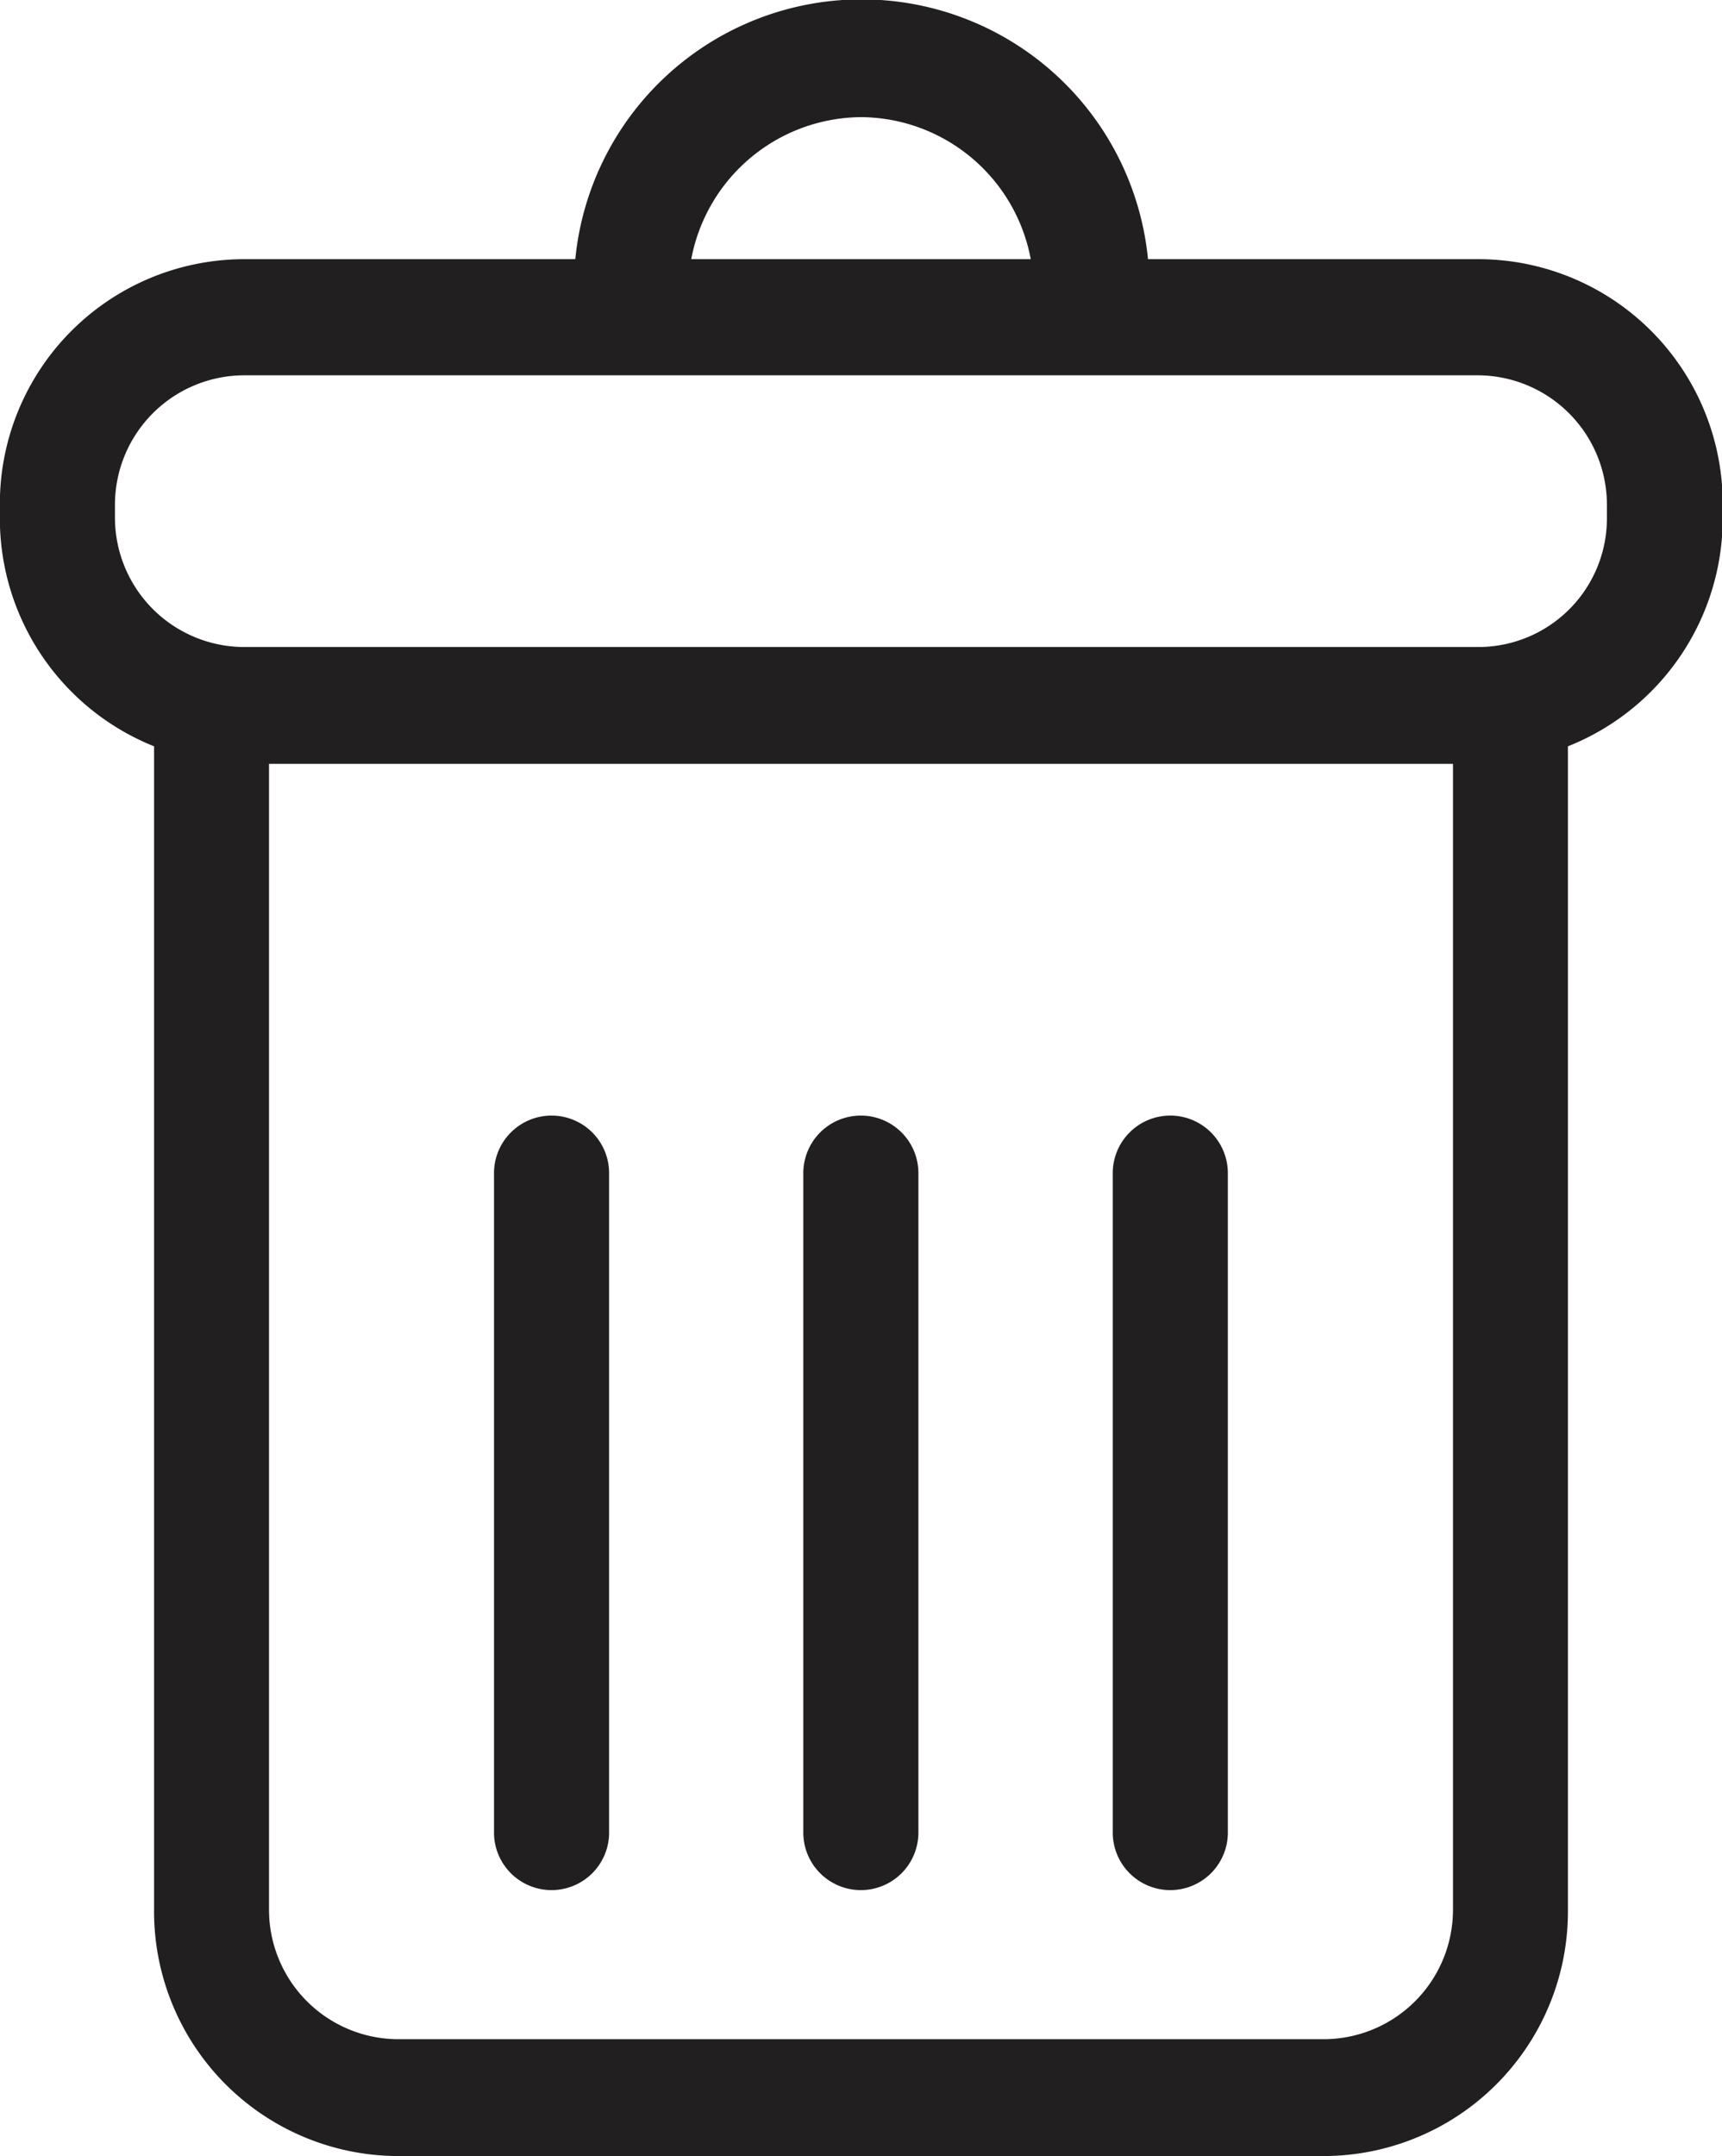 <svg xmlns="http://www.w3.org/2000/svg" width="11.97" height="14.983"><g fill="#211f1f"><path d="M9.211 14.982H2.759a1.7 1.7 0 01-1.688-1.712V5.186a1.706 1.706 0 01-1.072-1.59v-.088a1.7 1.7 0 011.692-1.707h2.308a2 2 0 013.981 0h2.307a1.7 1.7 0 011.688 1.712v.088a1.706 1.706 0 01-1.076 1.585v8.084a1.7 1.7 0 01-1.688 1.712zM1.87 5.308v7.962a.9.9 0 00.889.9h6.452a.9.9 0 00.889-.9V5.308zm-.179-2.7a.9.9 0 00-.892.9v.088a.9.9 0 00.892.9h8.591a.894.894 0 00.888-.9v-.088a.9.9 0 00-.888-.9zM5.986.814a1.21 1.21 0 00-1.181.987h2.36A1.208 1.208 0 005.986.814z"/><path d="M3.834 13.134a.4.4 0 00.4-.406v-4.57a.4.4 0 00-.4-.406.4.4 0 00-.4.406v4.57a.4.4 0 00.4.406zm2.15 0a.4.4 0 00.4-.406v-4.57a.4.4 0 00-.4-.406.4.4 0 00-.4.406v4.57a.4.4 0 00.4.406zm2.151 0a.4.4 0 00.4-.406v-4.57a.4.4 0 00-.4-.406.4.4 0 00-.4.406v4.57a.4.4 0 00.4.406z"/></g></svg>
